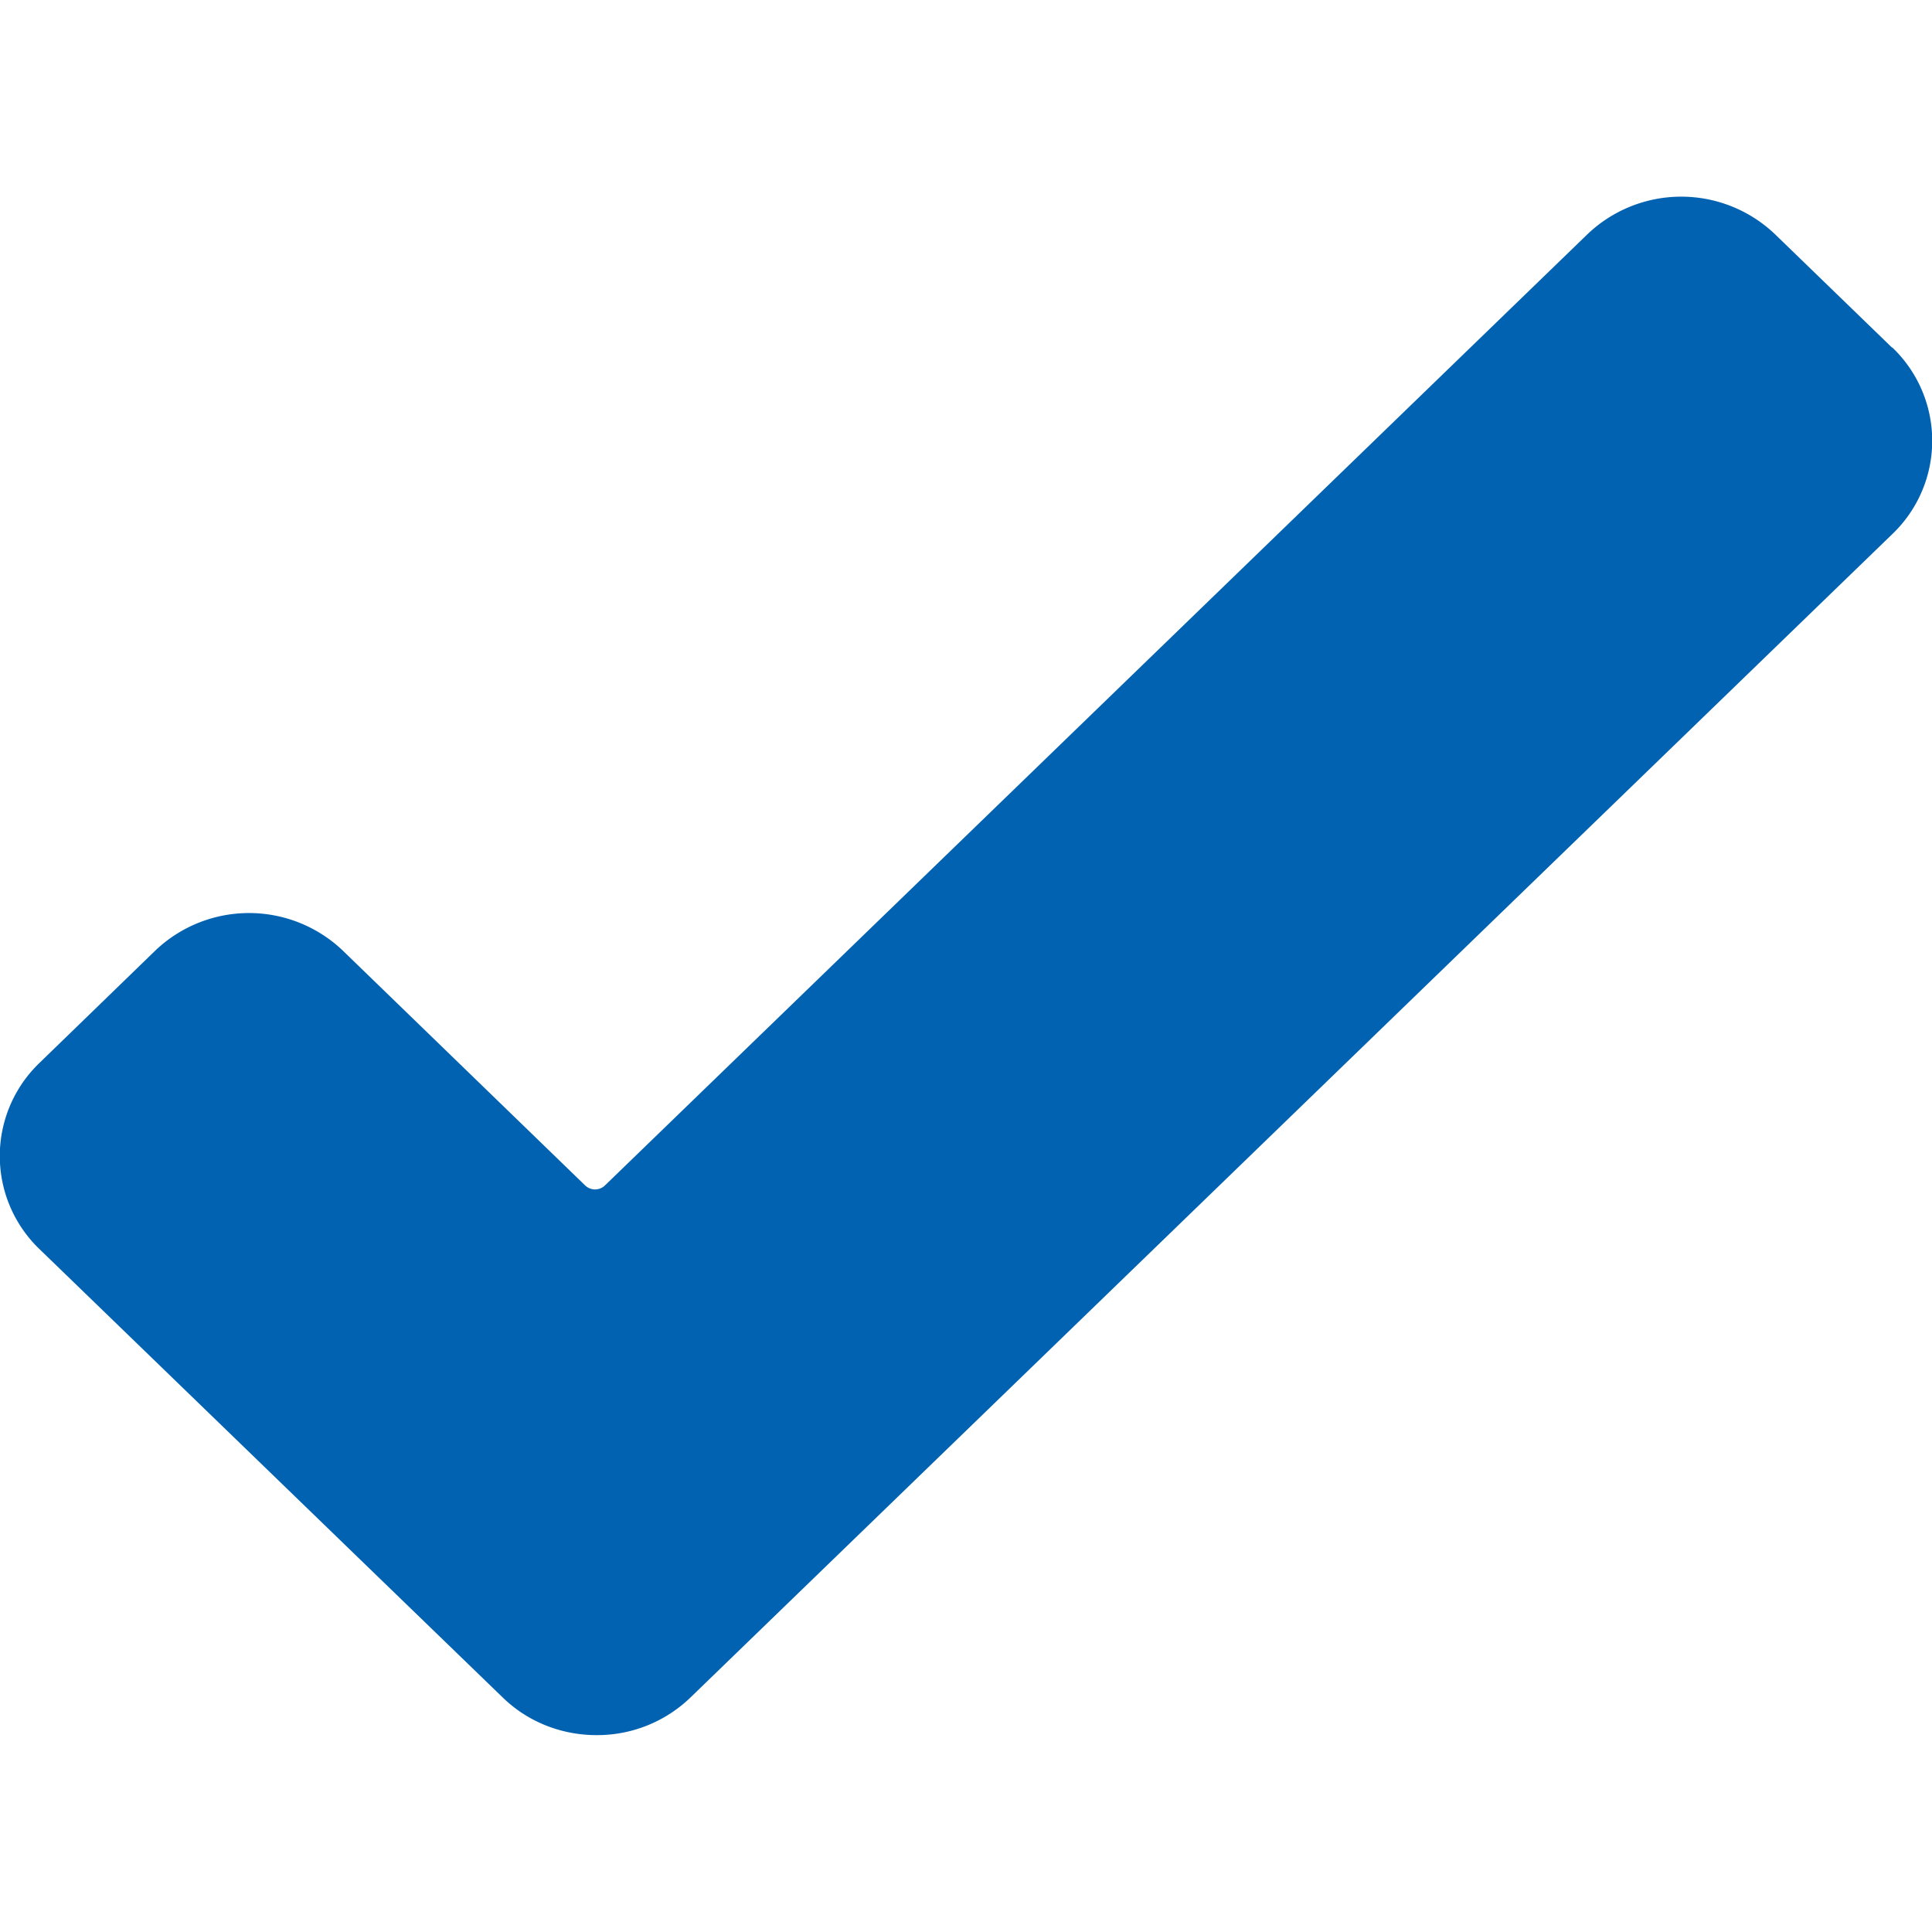 <svg width="10" height="10" viewBox="0 0 10 10" fill="none" xmlns="http://www.w3.org/2000/svg"><g clip-path="url(#a)"><path d="M9.794 1.8l-.607-.588a.703.703 0 0 0-.97 0L3.13 6.137a.074.074 0 0 1-.1 0L1.774 4.92a.703.703 0 0 0-.97 0l-.598.58a.668.668 0 0 0 0 .967l1.811 1.753.586.567c.134.13.31.194.485.194a.695.695 0 0 0 .485-.194l6.221-6.022a.668.668 0 0 0 0-.967z" fill="#0162B1"/></g><defs><clipPath id="a"><path fill="#fff" d="M0 0h10v10H0z"/></clipPath></defs></svg>